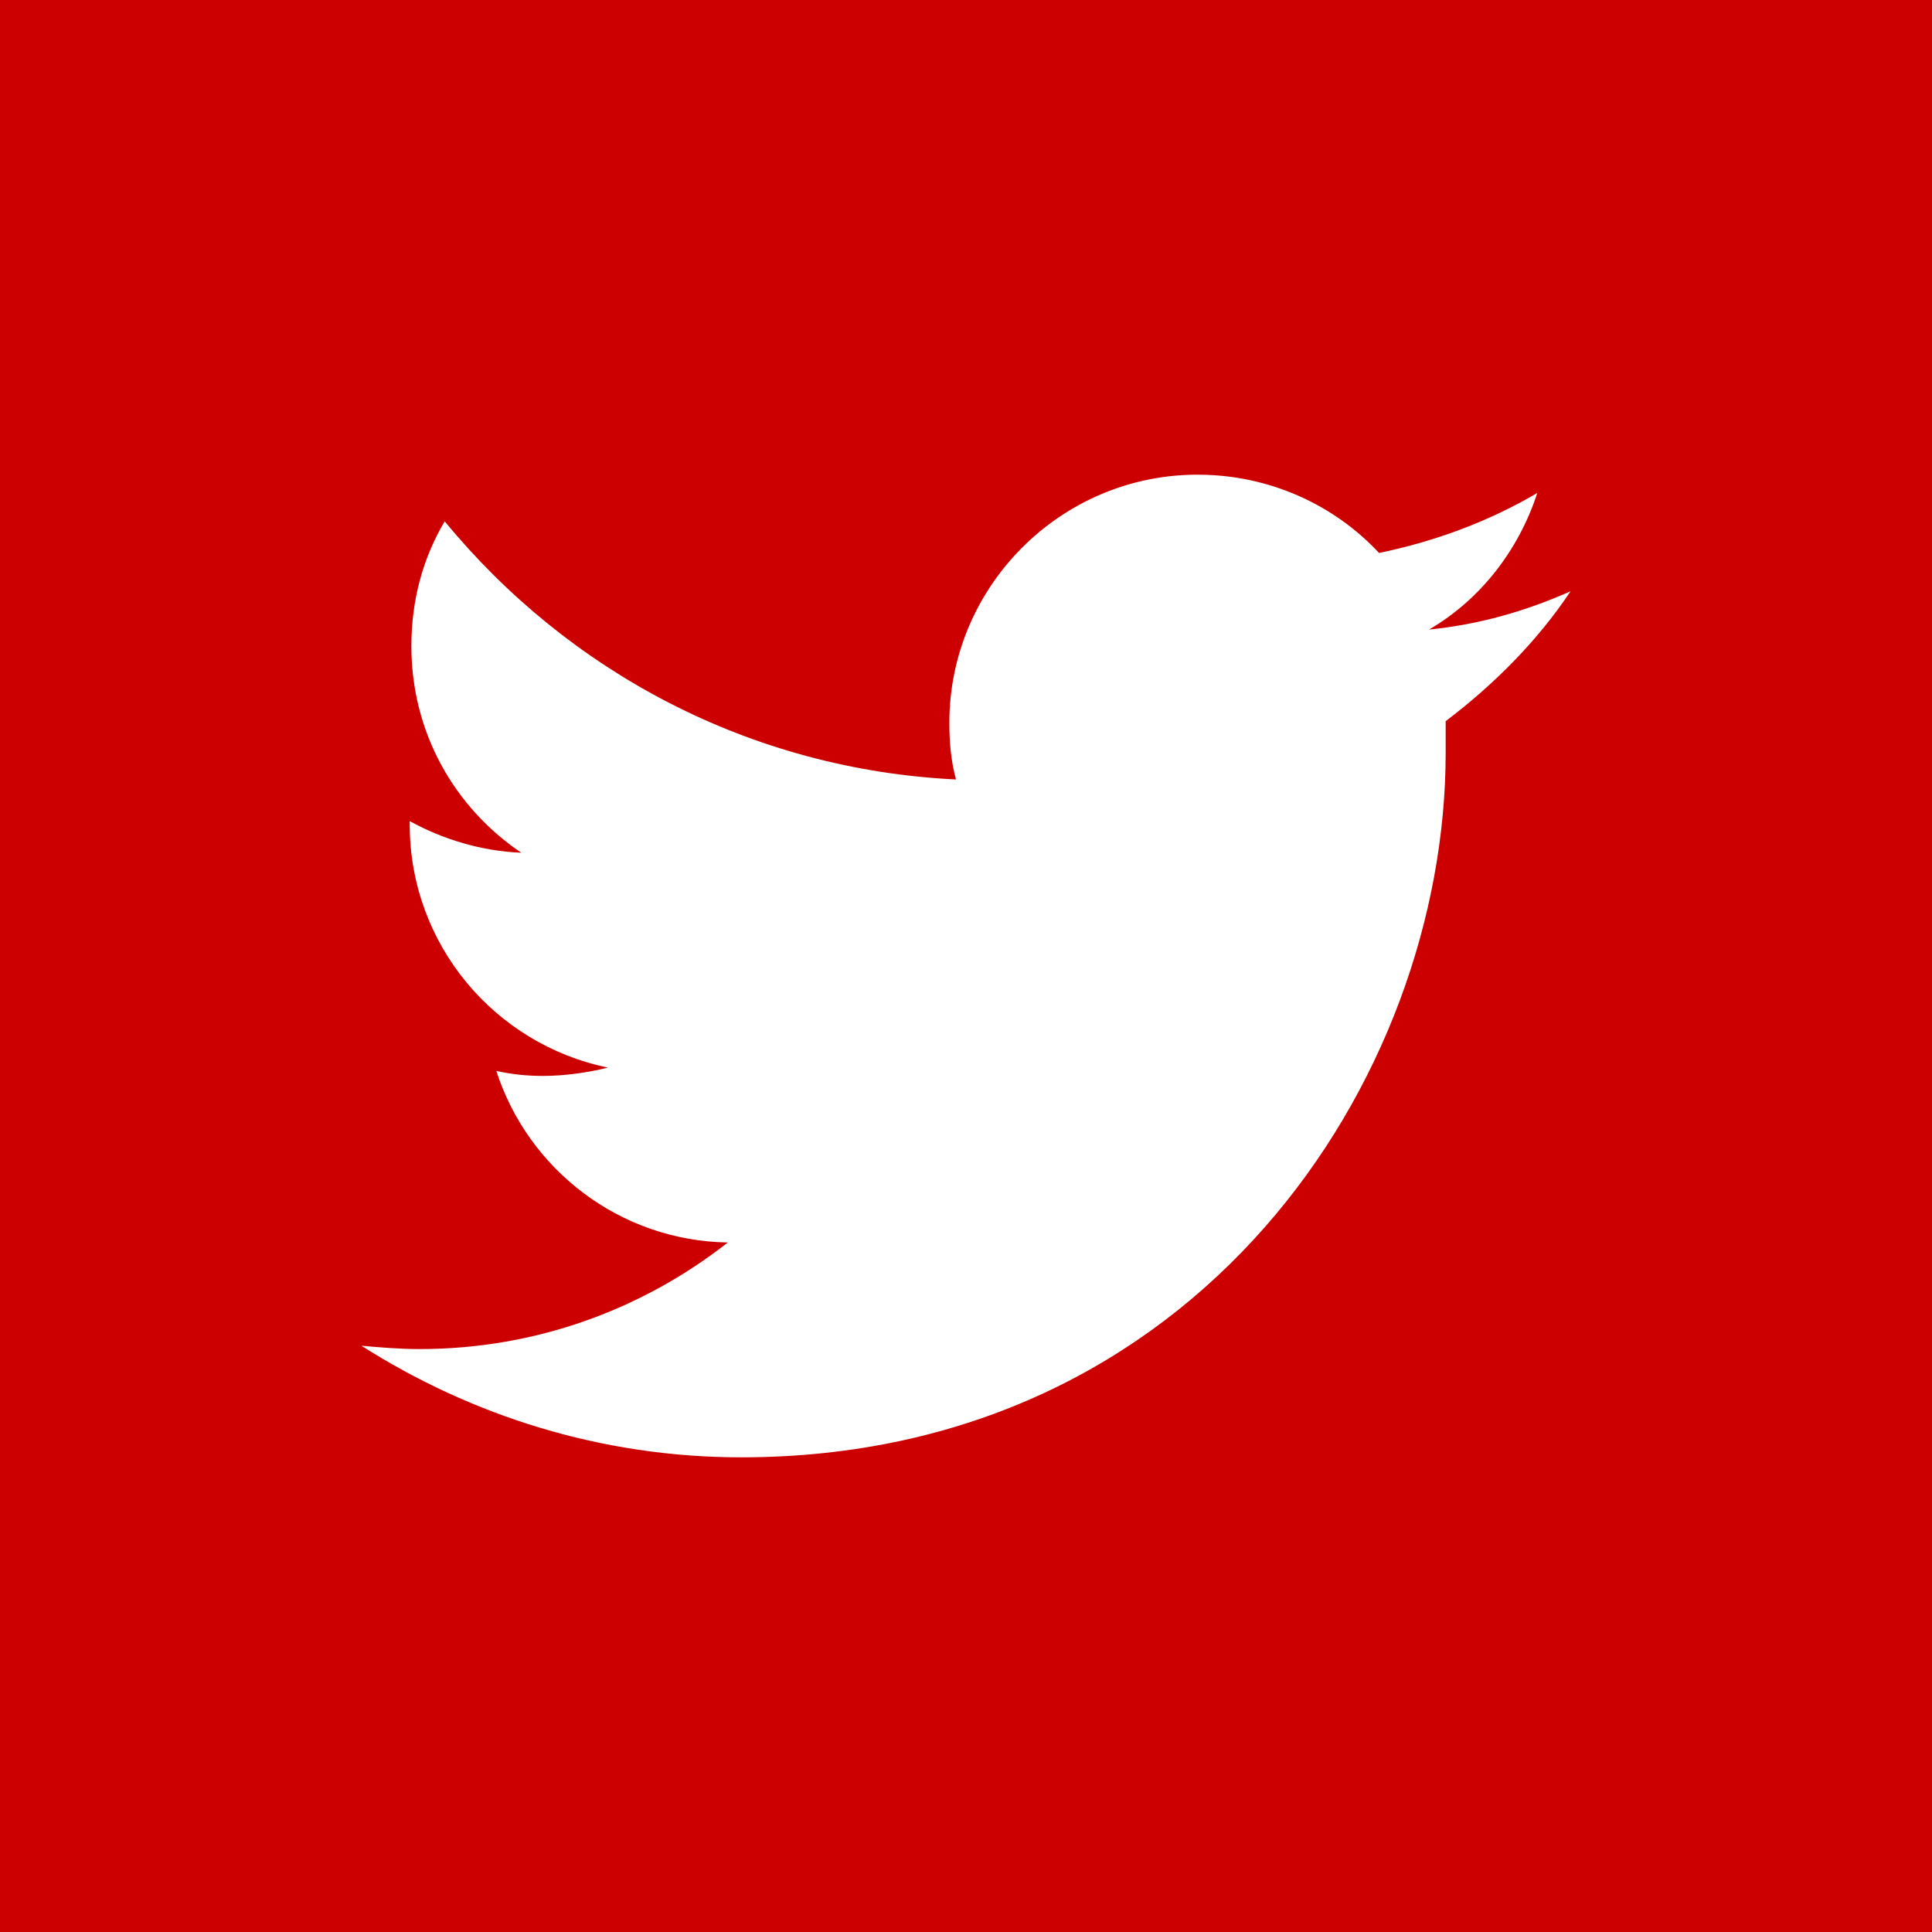 <?xml version="1.0" encoding="utf-8"?>
<!-- Generator: Adobe Illustrator 21.1.0, SVG Export Plug-In . SVG Version: 6.00 Build 0)  -->
<!DOCTYPE svg PUBLIC "-//W3C//DTD SVG 1.1//EN" "http://www.w3.org/Graphics/SVG/1.1/DTD/svg11.dtd">
<svg version="1.1" id="Capa_1" xmlns="http://www.w3.org/2000/svg" xmlns:xlink="http://www.w3.org/1999/xlink" x="0px" y="0px"
	 viewBox="0 0 116 116" style="enable-background:new 0 0 116 116;" xml:space="preserve">
<style type="text/css">
	.st0{fill:#CC0000;}
	.st1{fill:#FFFFFF;}
</style>
<rect class="st0" width="116" height="116"/>
<g>
	<g>
		<path class="st1" d="M94.3,35.5c-2.7,1.2-5.5,2-8.5,2.3c3.1-1.8,5.4-4.8,6.5-8.2c-2.9,1.7-6.1,2.9-9.5,3.6
			c-2.7-2.9-6.6-4.7-10.9-4.7c-8.2,0-14.9,6.7-14.9,14.9c0,1.2,0.1,2.3,0.4,3.4C45,46.2,34.1,40.3,26.7,31.3c-1.3,2.2-2,4.7-2,7.5
			c0,5.2,2.6,9.7,6.6,12.4c-2.4-0.1-4.7-0.8-6.7-1.9v0.2c0,7.2,5.1,13.2,11.9,14.6c-1.2,0.3-2.6,0.5-3.9,0.5c-1,0-1.9-0.1-2.8-0.3
			c1.9,5.9,7.4,10.2,13.9,10.3c-5.1,4-11.5,6.4-18.5,6.4c-1.2,0-2.4-0.1-3.5-0.2c6.6,4.2,14.4,6.7,22.8,6.7
			c27.4,0,42.3-22.7,42.3-42.3v-1.9C89.7,41.1,92.3,38.5,94.3,35.5z"/>
	</g>
</g>
</svg>
